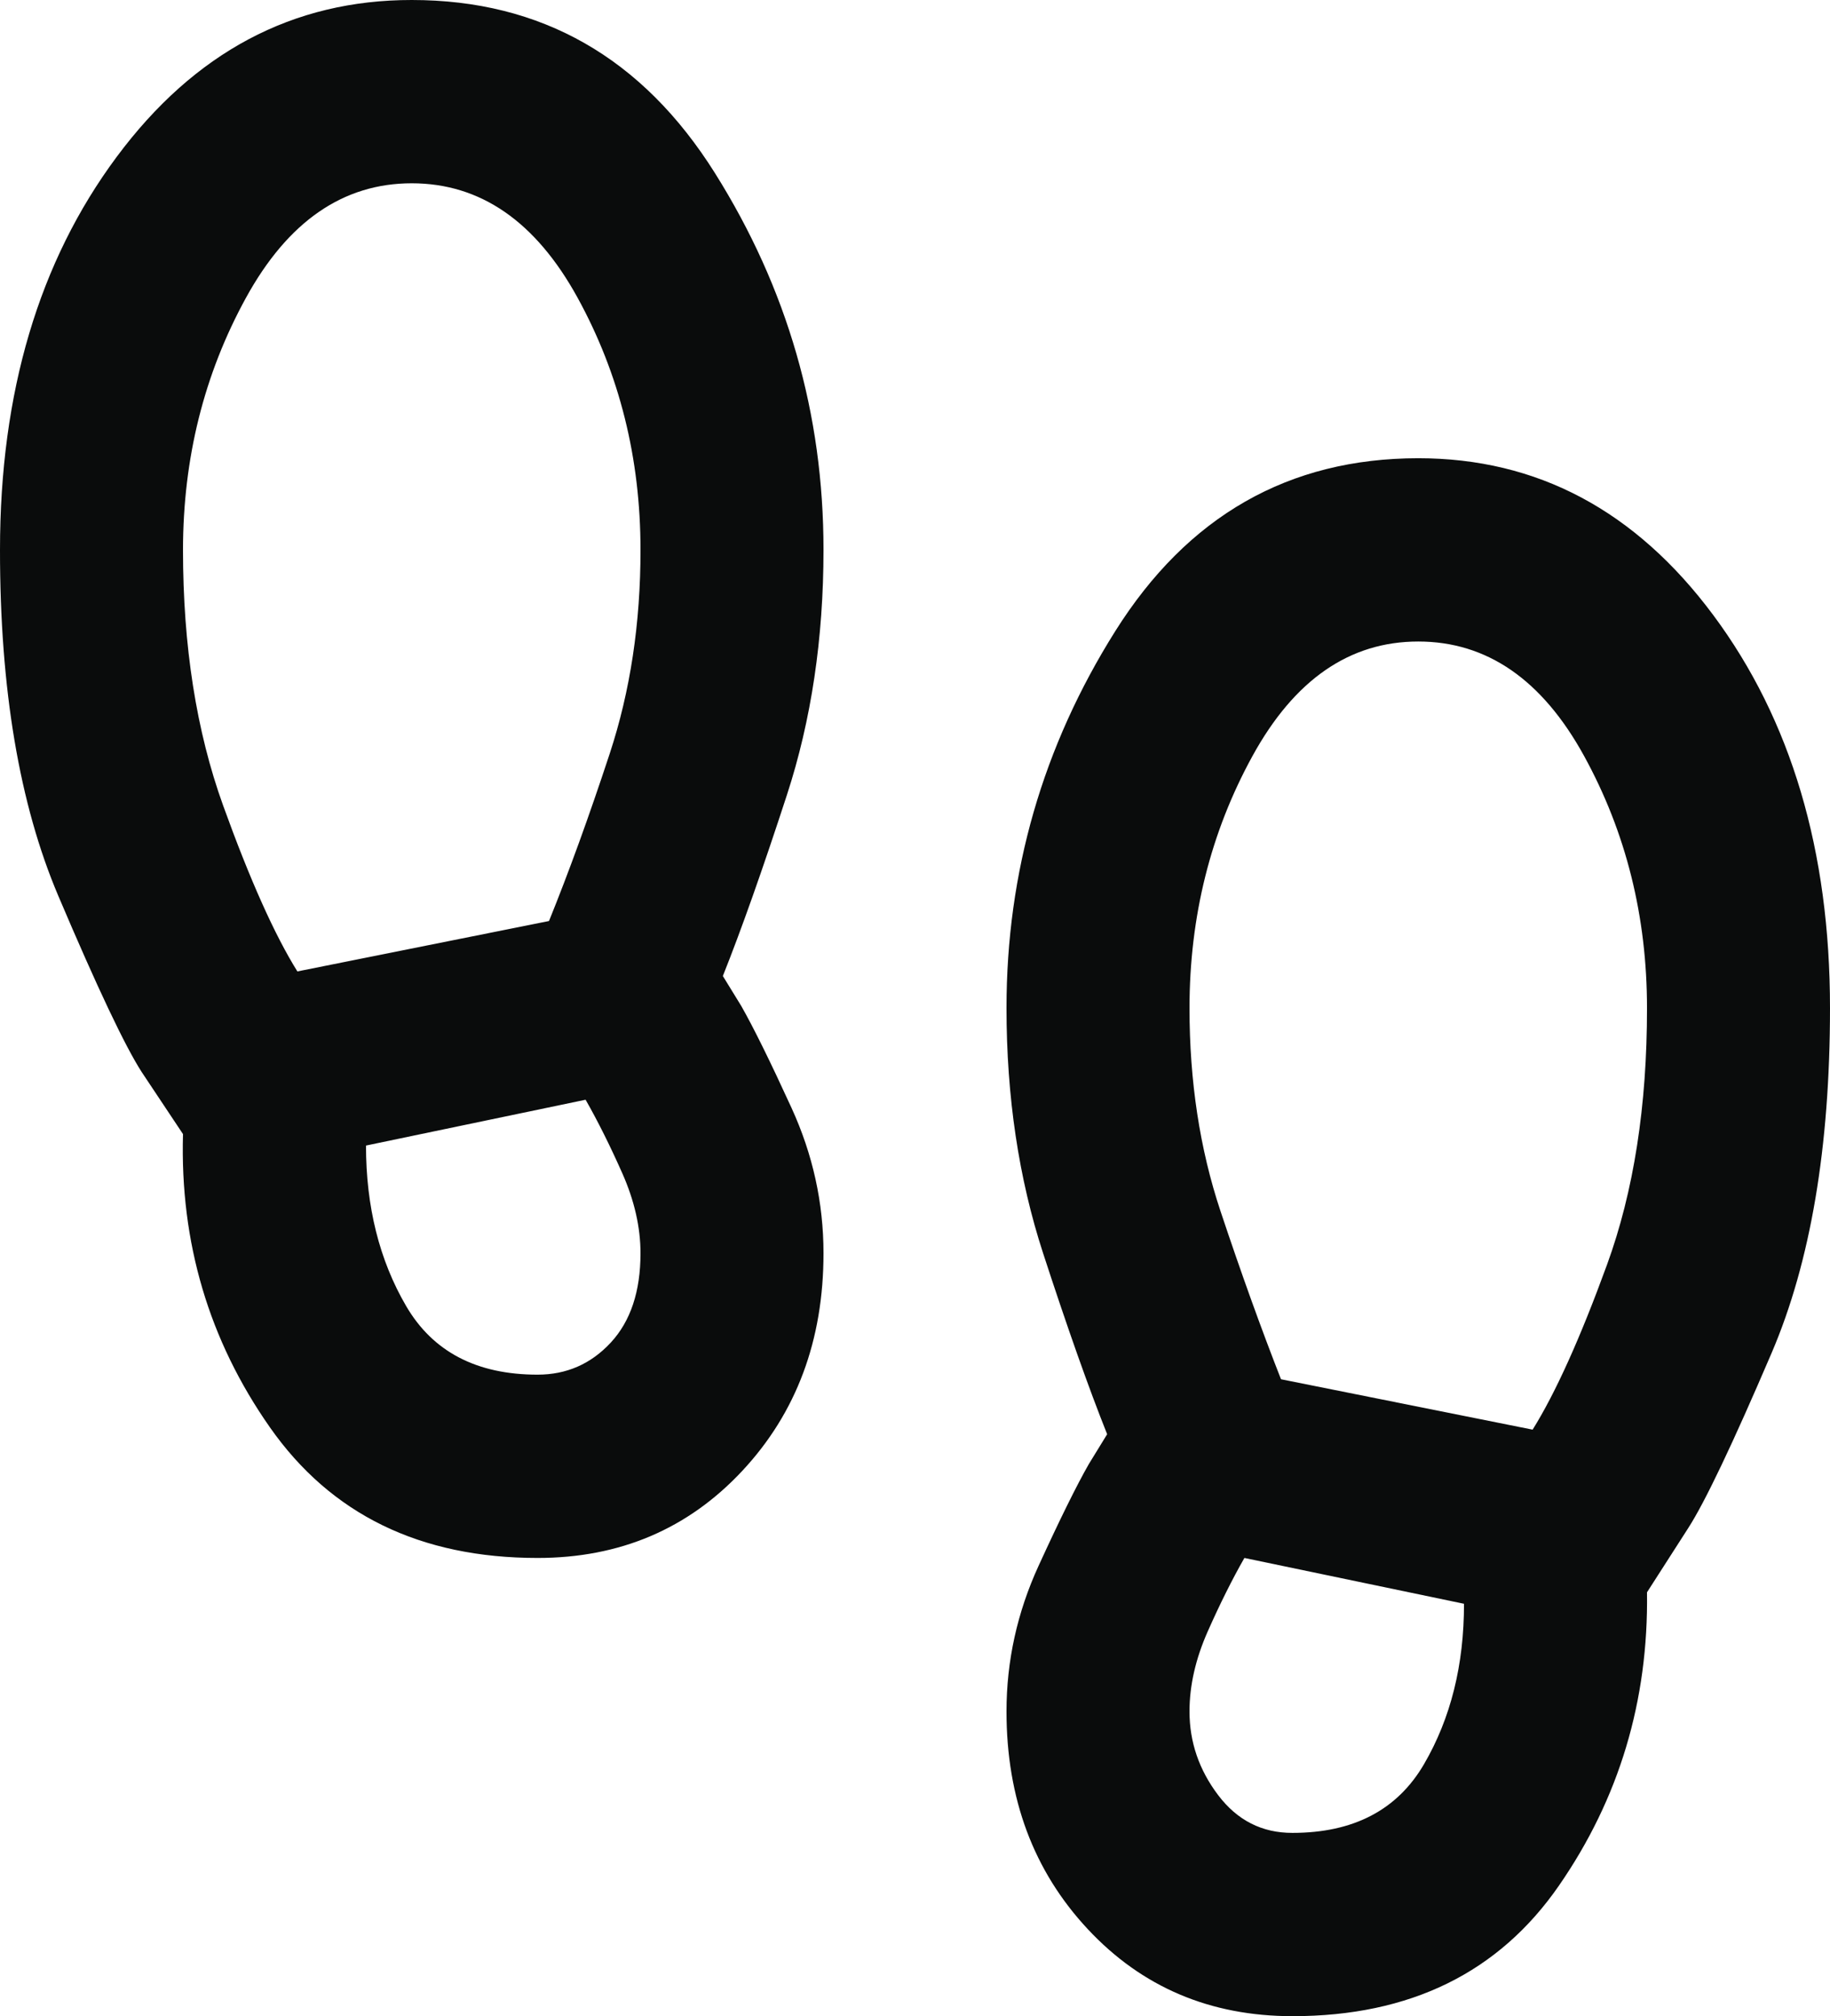 <svg width="118" height="130" viewBox="0 0 118 130" fill="none" xmlns="http://www.w3.org/2000/svg">
<path d="M26.55 11.818C22.125 11.818 18.561 14.28 15.859 19.204C13.157 24.129 11.804 29.546 11.8 35.455C11.8 41.659 12.661 47.151 14.384 51.929C16.107 56.708 17.704 60.277 19.175 62.636L35.4 59.386C36.678 56.235 37.982 52.64 39.312 48.602C40.641 44.564 41.304 40.182 41.3 35.455C41.3 29.546 39.949 24.129 37.247 19.204C34.544 14.28 30.979 11.818 26.55 11.818ZM34.663 88.636C36.531 88.636 38.104 87.947 39.383 86.568C40.661 85.189 41.3 83.269 41.3 80.807C41.3 79.133 40.907 77.409 40.12 75.636C39.333 73.864 38.547 72.288 37.76 70.909L23.6 73.864C23.6 77.803 24.461 81.25 26.184 84.205C27.907 87.159 30.733 88.636 34.663 88.636ZM91.45 41.364C87.025 41.364 83.461 43.826 80.759 48.75C78.057 53.674 76.704 59.091 76.7 65C76.7 69.727 77.365 74.086 78.694 78.077C80.024 82.067 81.326 85.686 82.6 88.932L98.825 92.182C100.3 89.818 101.899 86.273 103.622 81.546C105.345 76.818 106.204 71.303 106.2 65C106.2 59.091 104.849 53.674 102.147 48.75C99.445 43.826 95.879 41.364 91.45 41.364ZM83.338 118.182C87.271 118.182 90.099 116.705 91.822 113.75C93.544 110.795 94.404 107.348 94.4 103.409L80.24 100.455C79.453 101.833 78.667 103.409 77.88 105.182C77.093 106.955 76.7 108.678 76.7 110.352C76.7 112.322 77.316 114.12 78.547 115.747C79.778 117.374 81.375 118.186 83.338 118.182ZM34.663 100.455C27.091 100.455 21.338 97.648 17.405 92.034C13.472 86.421 11.603 80.117 11.8 73.125L9.145 69.136C8.063 67.462 6.268 63.67 3.758 57.761C1.249 51.852 -0.004 44.417 9.23317e-06 35.455C9.23317e-06 25.311 2.508 16.864 7.523 10.116C12.537 3.368 18.88 -0.004 26.55 3.44754e-06C34.908 3.44754e-06 41.424 3.719 46.097 11.156C50.77 18.594 53.104 26.693 53.1 35.455C53.1 41.167 52.313 46.436 50.74 51.261C49.167 56.087 47.79 59.977 46.61 62.932L47.79 64.852C48.577 66.231 49.658 68.423 51.035 71.429C52.412 74.435 53.1 77.561 53.1 80.807C53.1 86.421 51.354 91.099 47.861 94.841C44.368 98.583 39.965 100.455 34.663 100.455ZM83.343 130C78.033 130 73.632 128.129 70.139 124.386C66.646 120.644 64.9 115.966 64.9 110.352C64.9 107.102 65.588 103.974 66.965 100.969C68.342 97.963 69.423 95.773 70.21 94.398L71.39 92.477C70.21 89.523 68.833 85.633 67.26 80.807C65.687 75.981 64.9 70.712 64.9 65C64.9 56.235 67.236 48.136 71.909 40.702C76.582 33.268 83.096 29.549 91.45 29.546C99.12 29.546 105.463 32.919 110.478 39.668C115.493 46.416 118 54.86 118 65C118 73.962 116.745 81.374 114.236 87.236C111.726 93.098 109.933 96.864 108.855 98.534L106.2 102.67C106.298 109.663 104.406 115.966 100.524 121.58C96.642 127.193 90.919 130 83.343 130Z" fill="#0A0C0C"/>
</svg>
